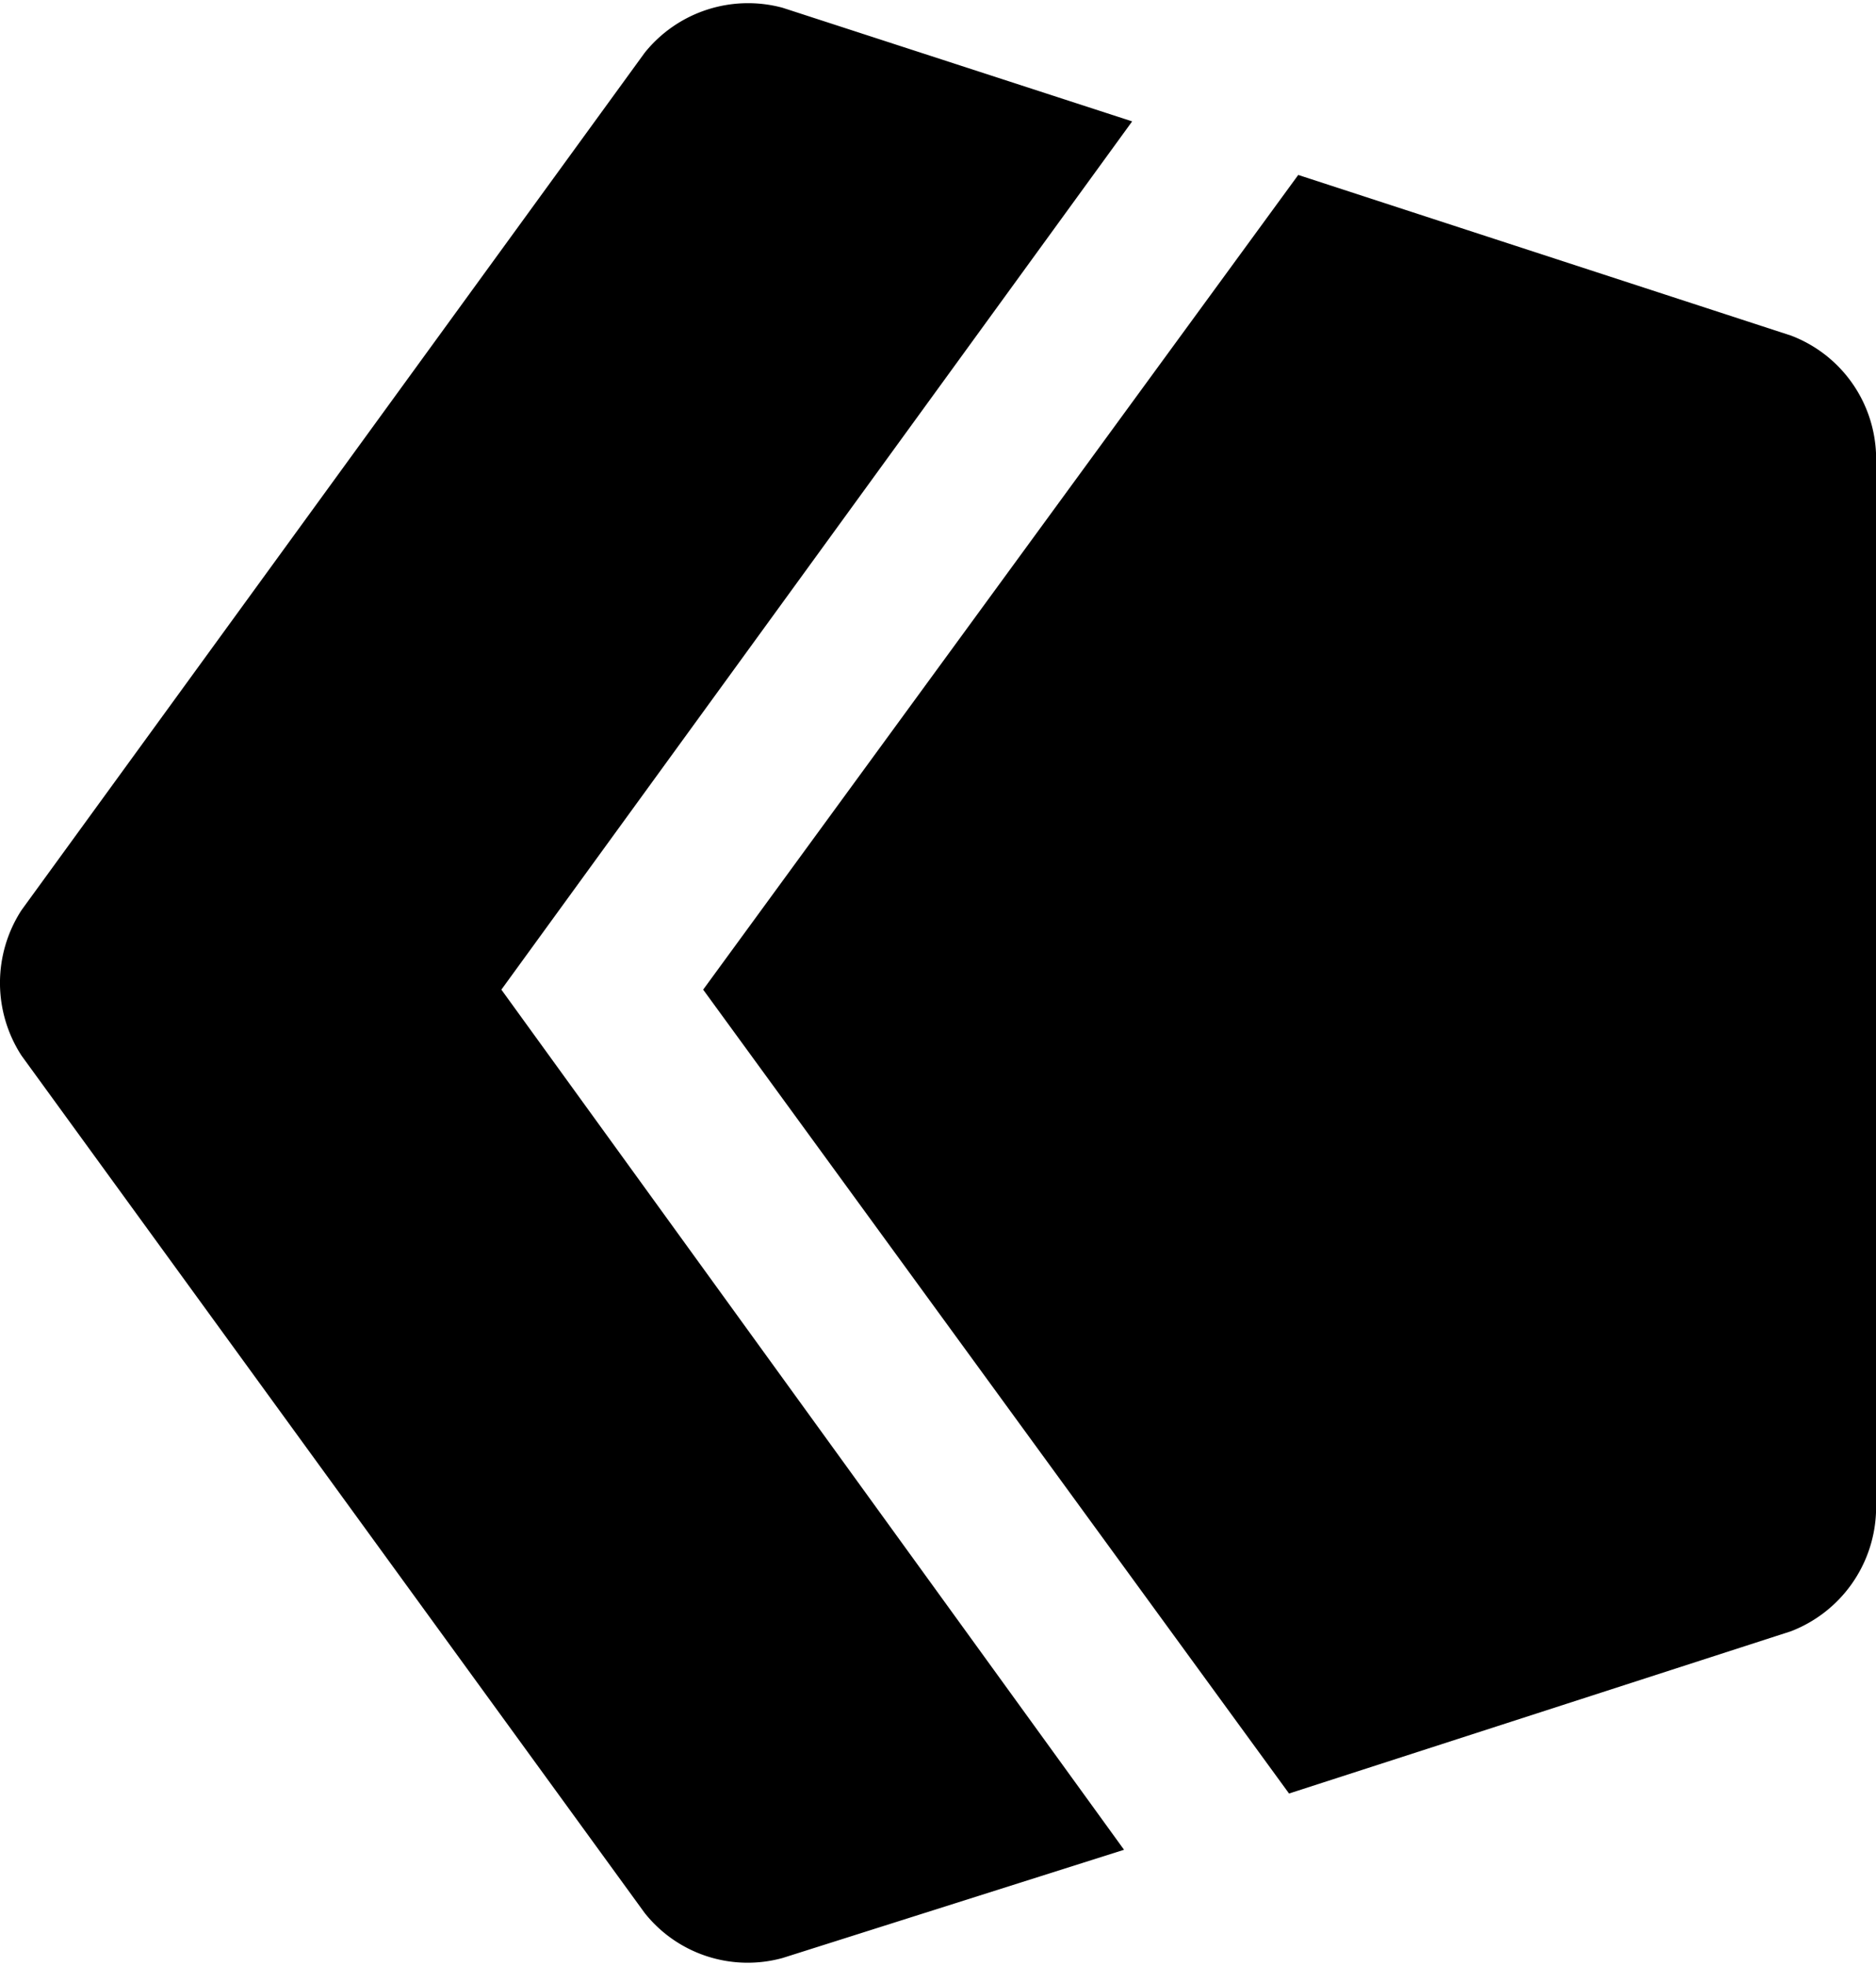 <svg xmlns="http://www.w3.org/2000/svg" width="34.678" height="36.341" viewBox="0.002 0.005 34.678 36.223"><path d="M20.93 2.19 14.47.09a2.45 2.45 0 0 0-2.55.83L.4 16.77a2.47 2.47 0 0 0 0 2.69l11.52 15.85a2.43 2.43 0 0 0 2.55.83l6.31-2-11.51-15.9z"/><path d="M34.68 27.91V8.32a2.44 2.44 0 0 0-1.57-2.17L24 3.18 13 18.24 23.83 33.1l9.28-3a2.46 2.46 0 0 0 1.57-2.19"/></svg>